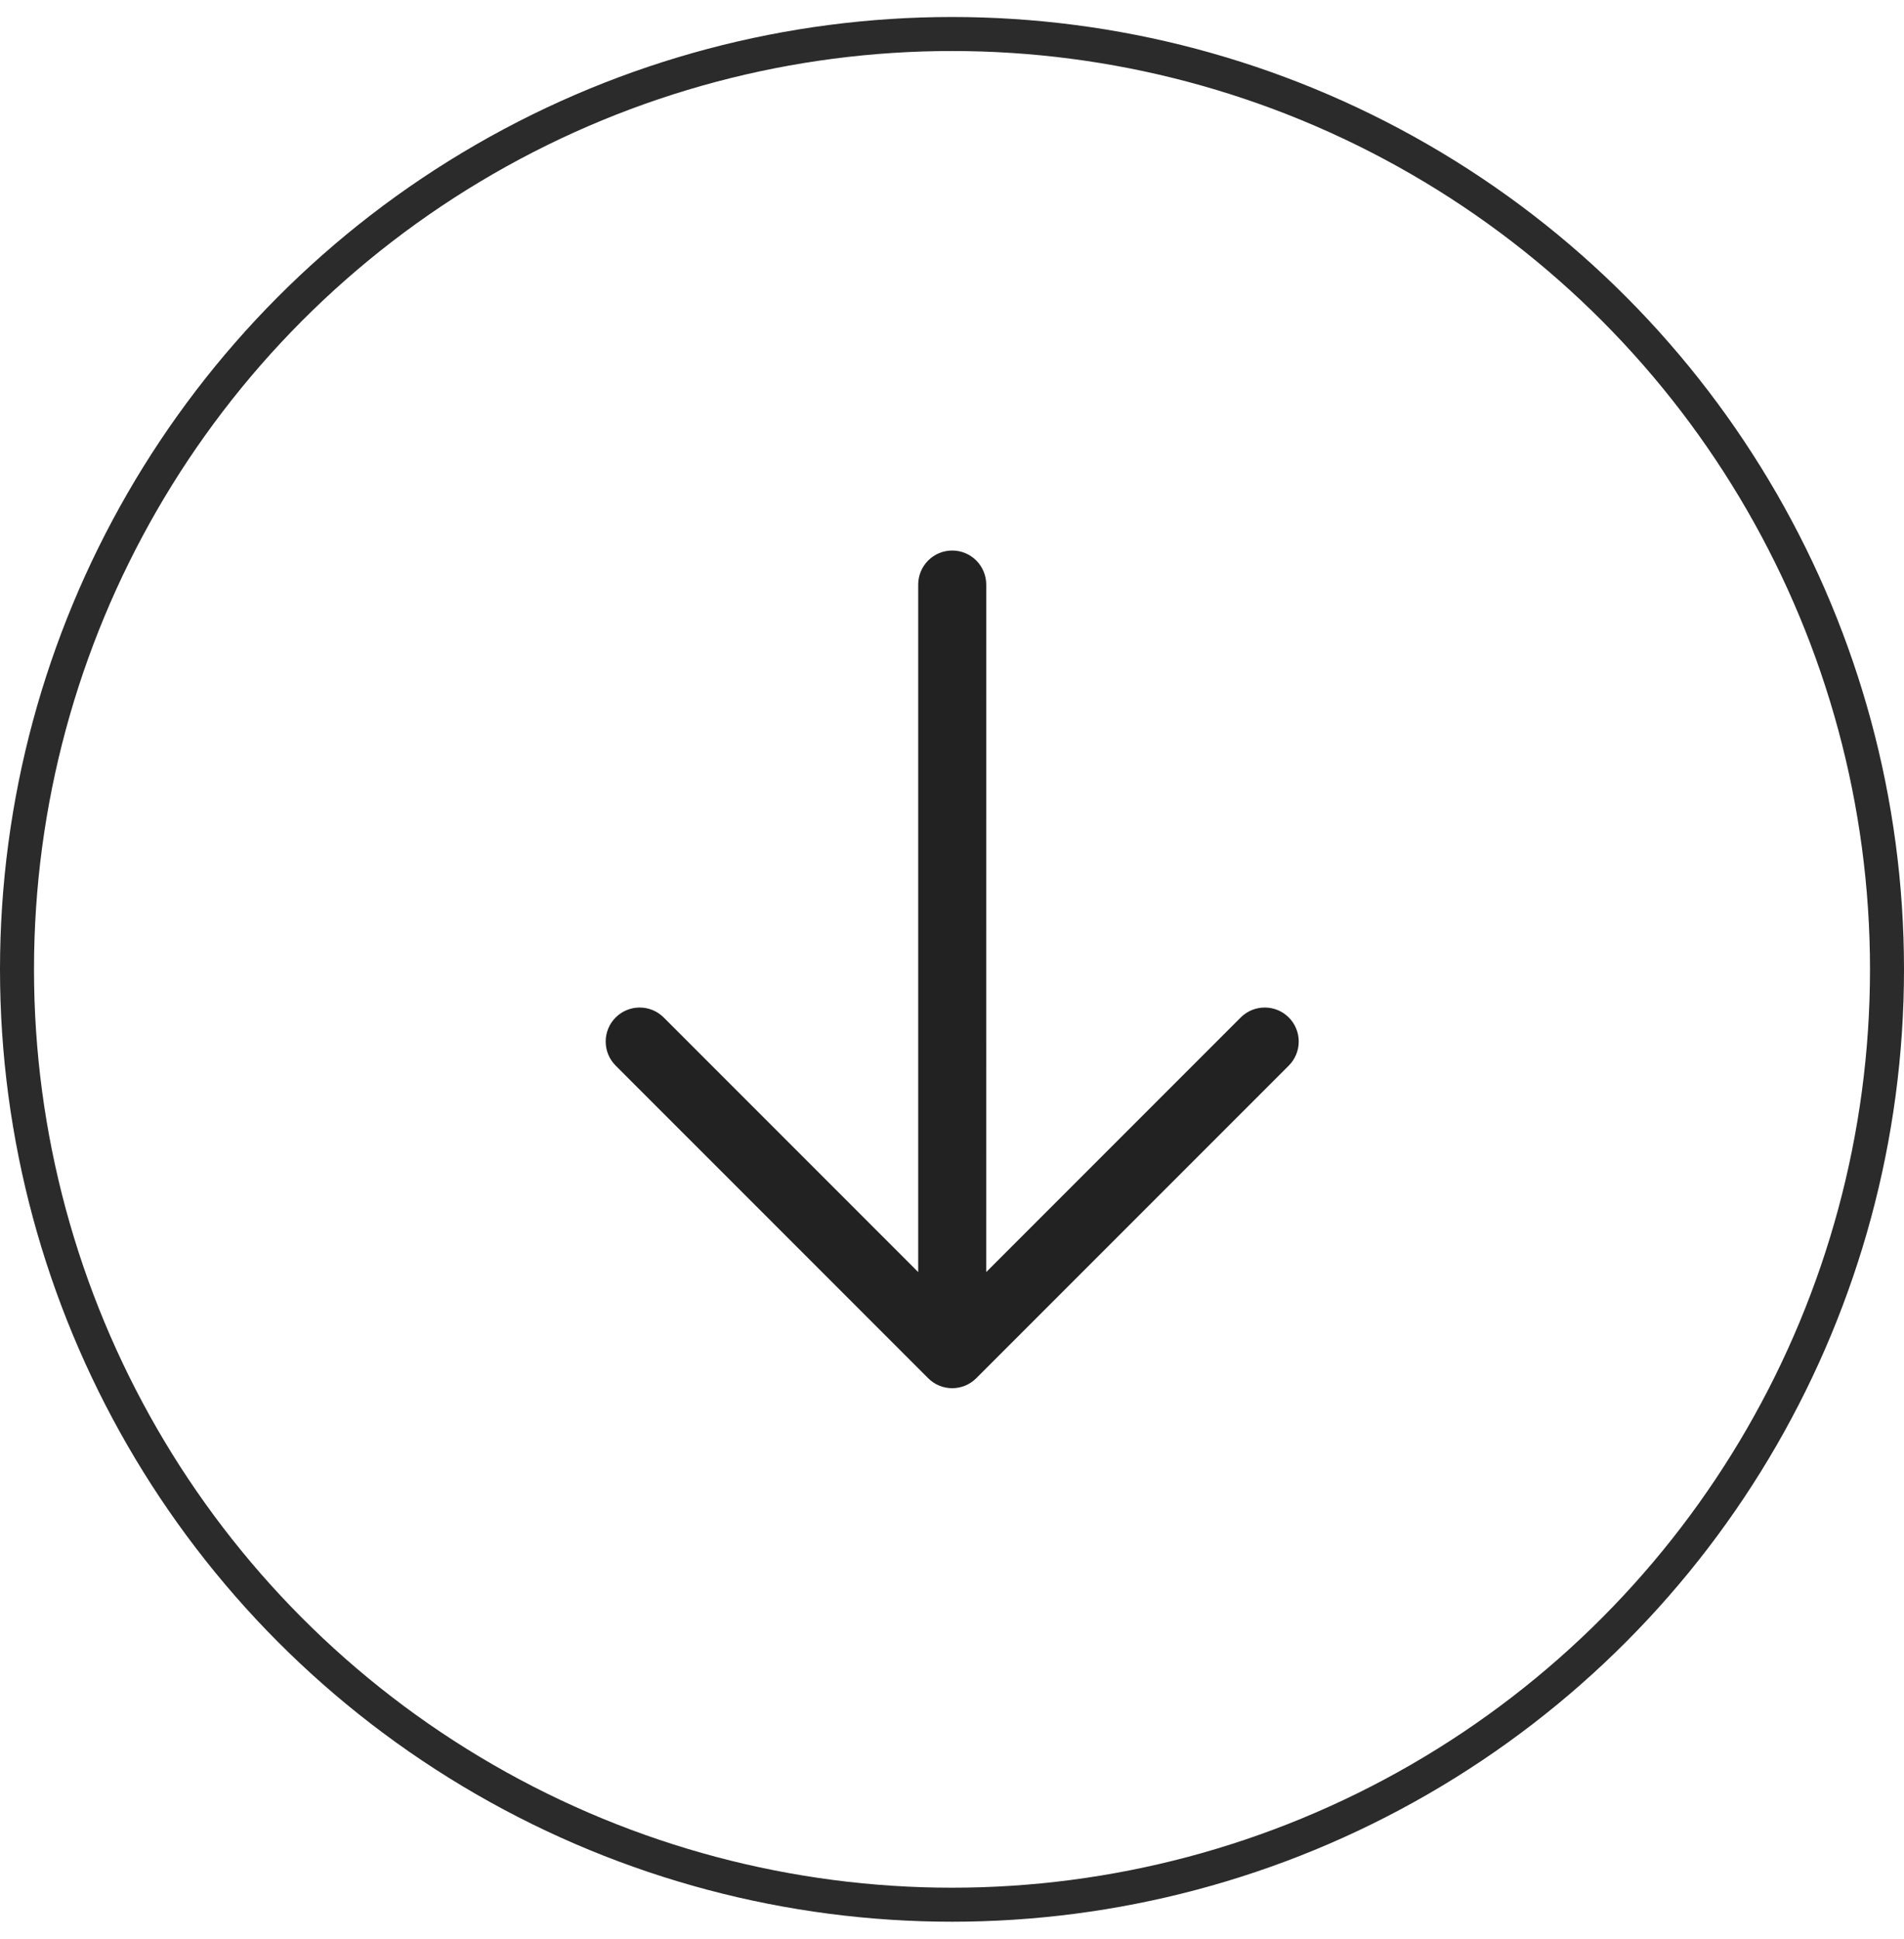 <svg width="56" height="57" viewBox="0 0 56 57" fill="none" xmlns="http://www.w3.org/2000/svg">
<circle cx="28" cy="28.5" r="27.5" stroke="#2B2B2B"/>
<path d="M27.299 40.521L18.107 31.329C17.919 31.141 17.814 30.887 17.814 30.622C17.814 30.357 17.919 30.102 18.107 29.915C18.294 29.727 18.549 29.622 18.814 29.622C19.079 29.622 19.333 29.727 19.521 29.915L27.006 37.4L27.006 17.187C27.006 16.921 27.111 16.667 27.299 16.479C27.486 16.291 27.741 16.186 28.006 16.186C28.271 16.186 28.526 16.291 28.714 16.479C28.901 16.667 29.007 16.921 29.007 17.187L29.006 37.4L36.491 29.915C36.679 29.727 36.933 29.622 37.198 29.622C37.464 29.622 37.718 29.727 37.906 29.915C38.093 30.102 38.198 30.357 38.198 30.622C38.198 30.887 38.093 31.141 37.906 31.329L28.713 40.521C28.526 40.709 28.271 40.814 28.006 40.814C27.741 40.814 27.486 40.709 27.299 40.521Z" fill="#222222"/>
</svg>
